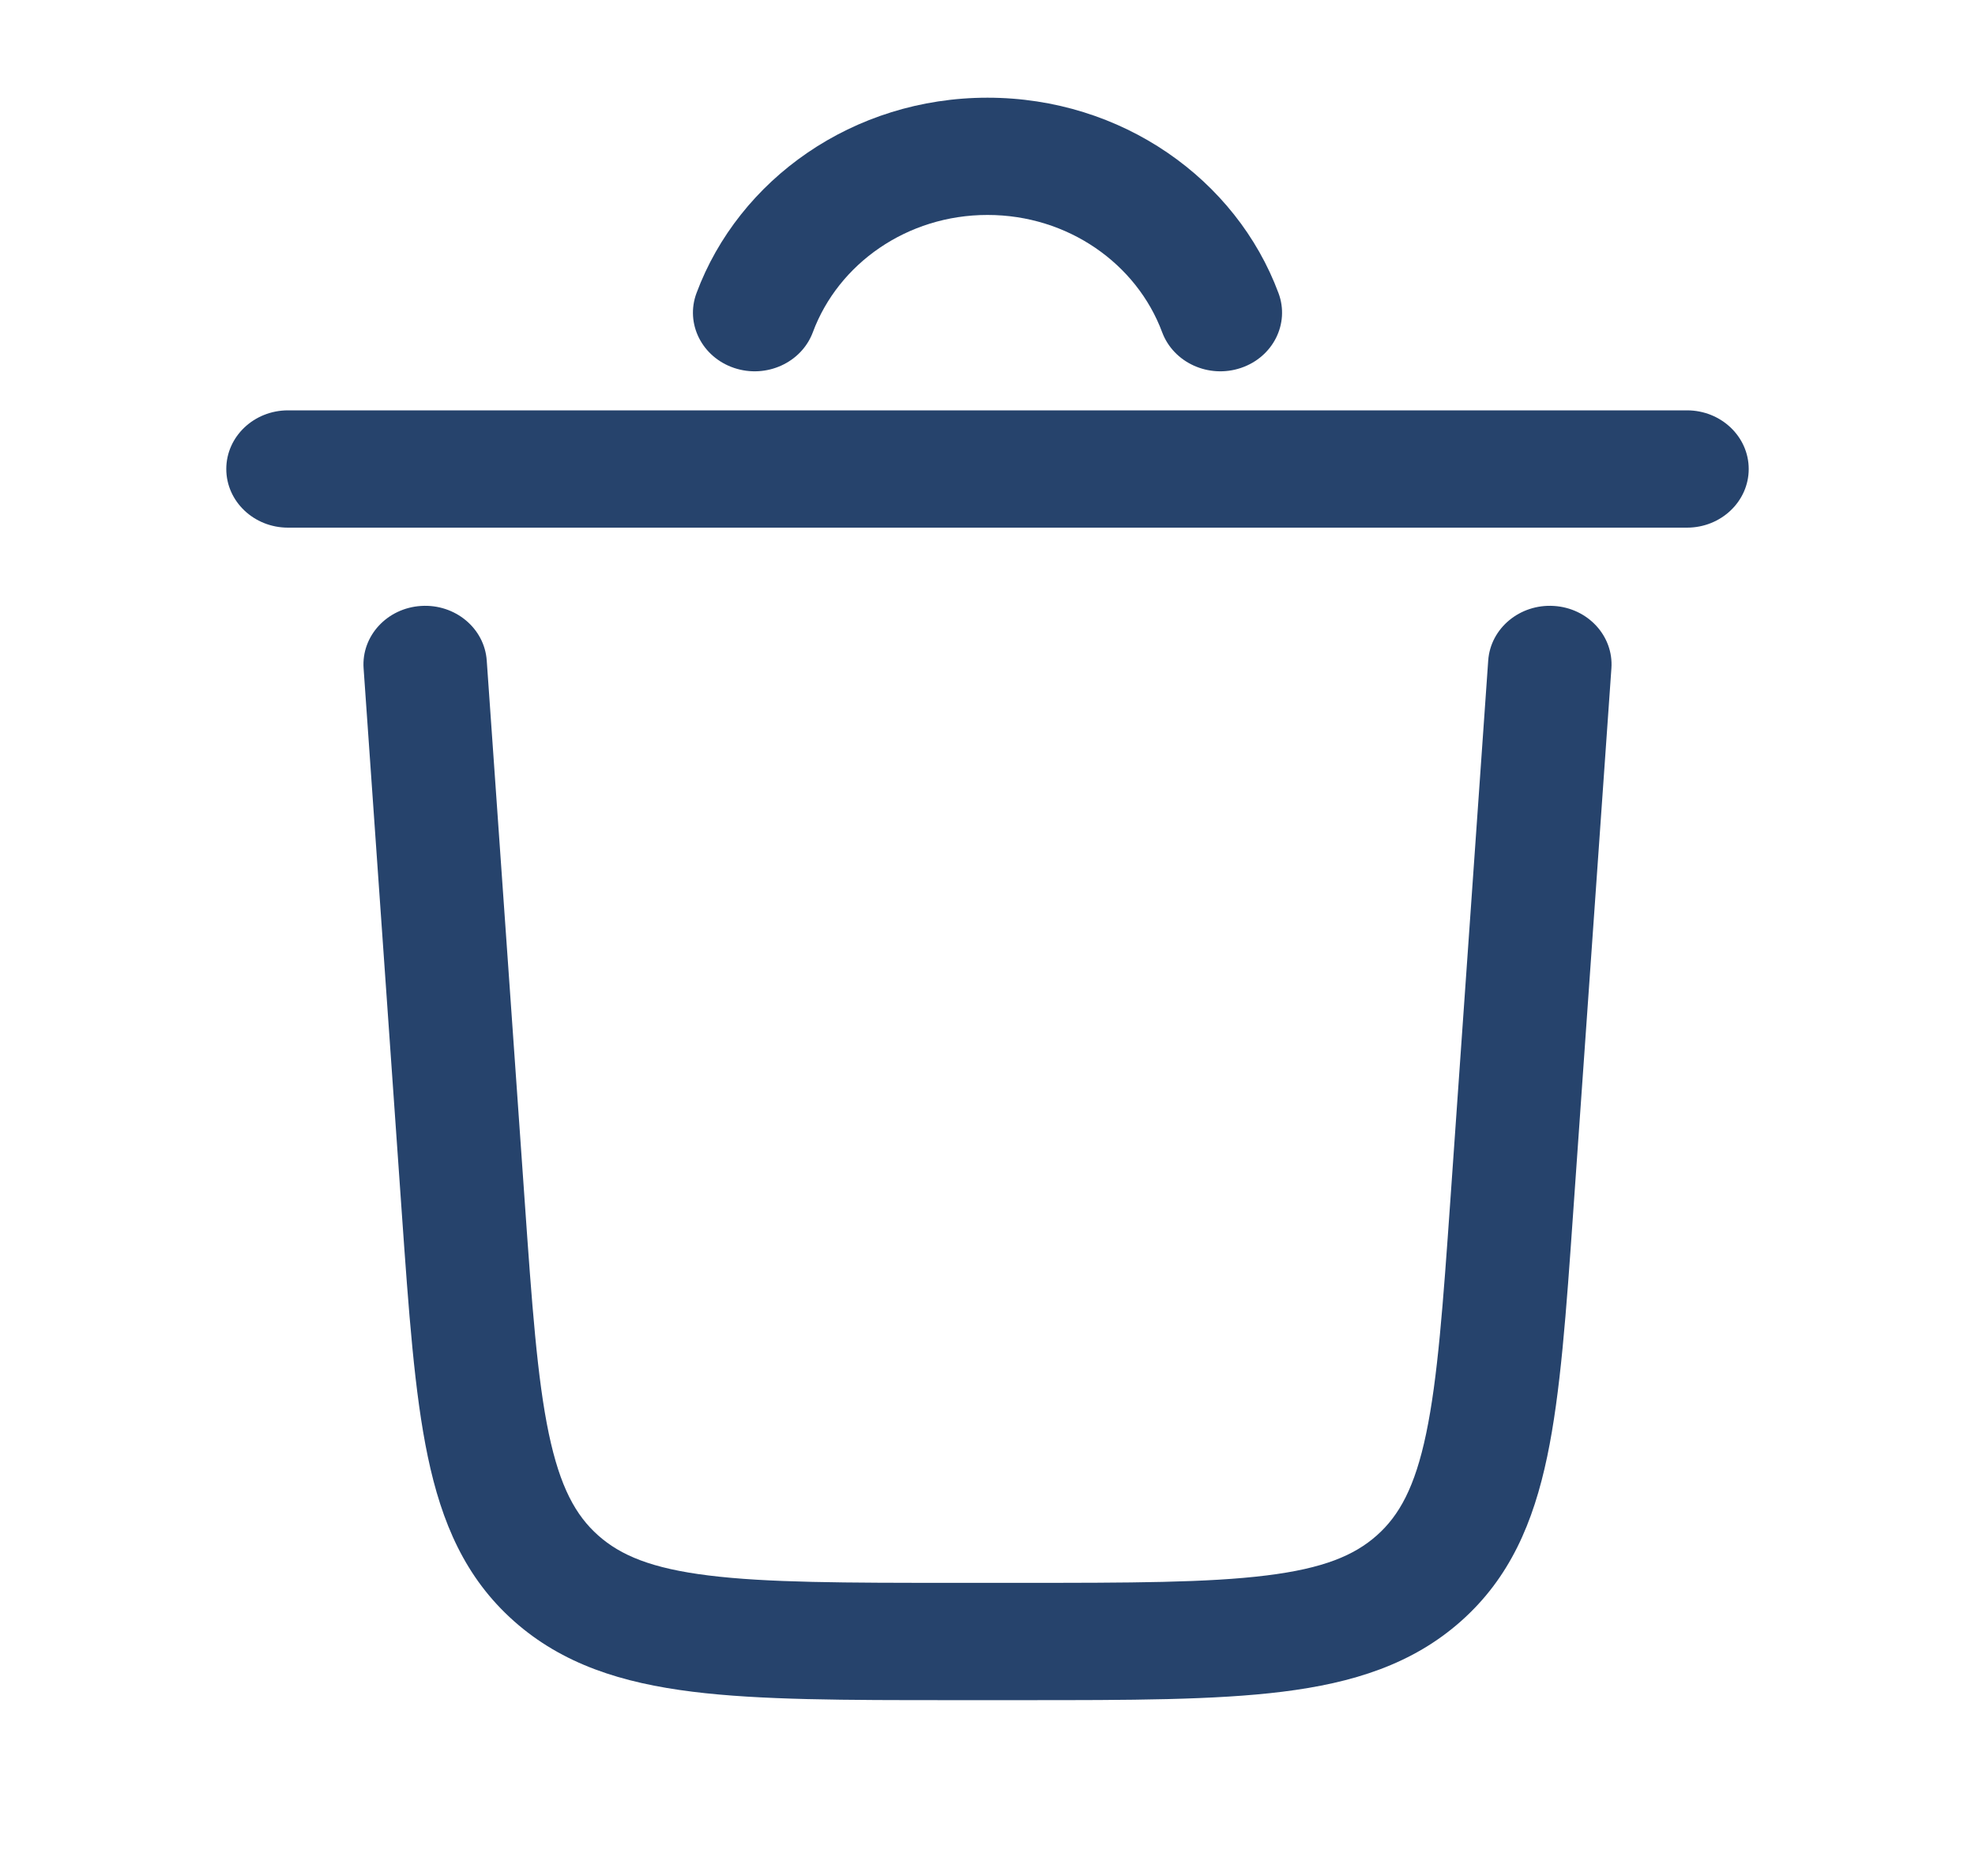 <svg width="40" height="38" viewBox="0 0 40 38" fill="none" xmlns="http://www.w3.org/2000/svg">
<path d="M23.537 6.729C23.021 5.344 21.631 4.354 20 4.354C18.369 4.354 16.978 5.344 16.463 6.729C16.233 7.347 15.519 7.672 14.868 7.453C14.217 7.234 13.876 6.556 14.106 5.938C14.963 3.633 17.277 1.979 20 1.979C22.723 1.979 25.037 3.633 25.894 5.938C26.124 6.556 25.783 7.234 25.132 7.453C24.481 7.672 23.767 7.347 23.537 6.729Z" fill="#26436C"/>
<path d="M35.417 9.5C35.417 8.844 34.857 8.312 34.167 8.312H5.833C5.143 8.312 4.583 8.844 4.583 9.5C4.583 10.156 5.143 10.688 5.833 10.688H34.167C34.857 10.688 35.417 10.156 35.417 9.5Z" fill="#26436C"/>
<path d="M31.472 12.274C30.783 12.23 30.187 12.725 30.141 13.379L29.375 24.303C29.225 26.437 29.118 27.922 28.884 29.039C28.657 30.123 28.34 30.697 27.884 31.102C27.428 31.506 26.805 31.769 25.651 31.912C24.462 32.06 22.895 32.062 20.644 32.062H19.355C17.104 32.062 15.537 32.06 14.348 31.912C13.195 31.769 12.571 31.506 12.116 31.102C11.66 30.697 11.343 30.123 11.115 29.039C10.881 27.922 10.774 26.437 10.625 24.303L9.858 13.379C9.812 12.725 9.217 12.23 8.528 12.274C7.839 12.317 7.318 12.883 7.364 13.537L8.136 24.544C8.279 26.575 8.394 28.216 8.664 29.503C8.944 30.842 9.422 31.96 10.408 32.836C11.393 33.712 12.6 34.09 14.024 34.267C15.394 34.438 17.125 34.438 19.267 34.438H20.732C22.875 34.438 24.605 34.438 25.976 34.267C27.4 34.09 28.606 33.712 29.592 32.836C30.578 31.96 31.055 30.842 31.336 29.503C31.606 28.216 31.721 26.575 31.863 24.544L32.636 13.537C32.682 12.883 32.161 12.317 31.472 12.274Z" fill="#26436C"/>
</svg>
